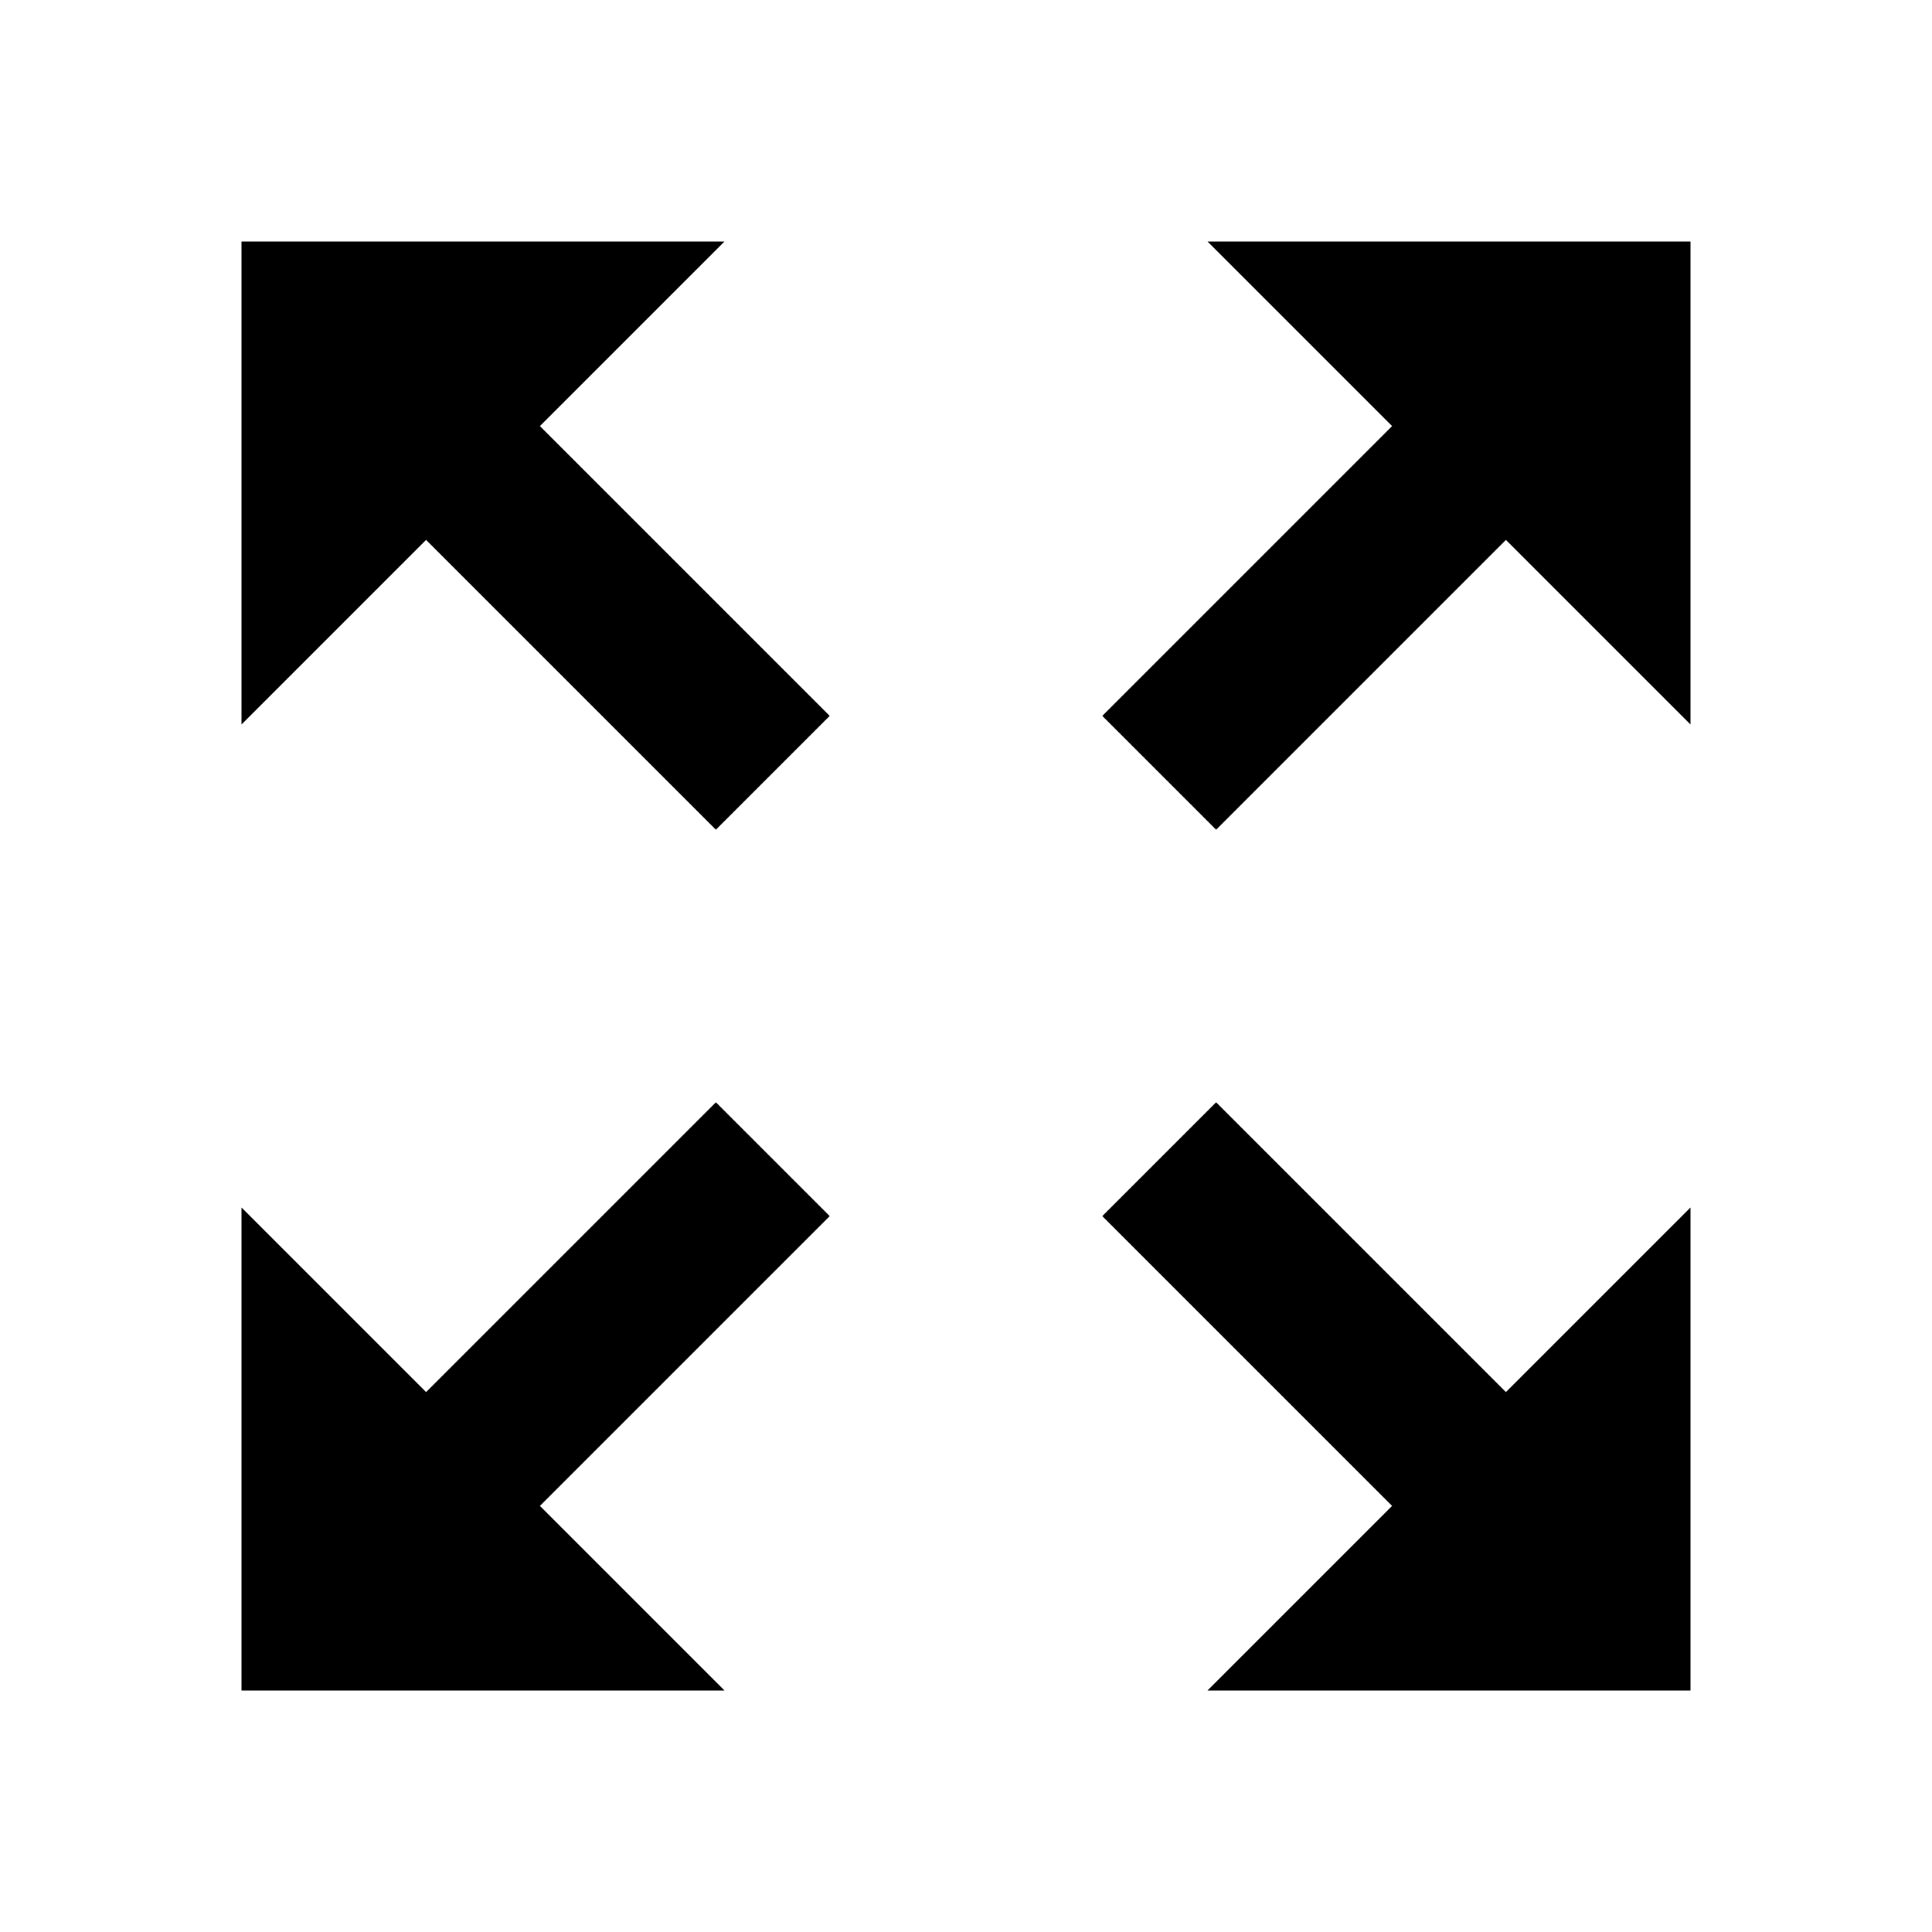 <?xml version="1.0"?>
<svg xmlns="http://www.w3.org/2000/svg" viewBox="0 0 24 24">
    <path d="M 3 3 L 3 9 L 5.293 6.707 L 8.893 10.307 L 10.307 8.893 L 6.707 5.293 L 9 3 L 3 3 z M 15 3 L 17.293 5.293 L 13.693 8.893 L 15.107 10.307 L 18.707 6.707 L 21 9 L 21 3 L 15 3 z M 8.893 13.693 L 5.293 17.293 L 3 15 L 3 21 L 9 21 L 6.707 18.707 L 10.307 15.107 L 8.893 13.693 z M 15.107 13.693 L 13.693 15.107 L 17.293 18.707 L 15 21 L 21 21 L 21 15 L 18.707 17.293 L 15.107 13.693 z"/>
</svg>
